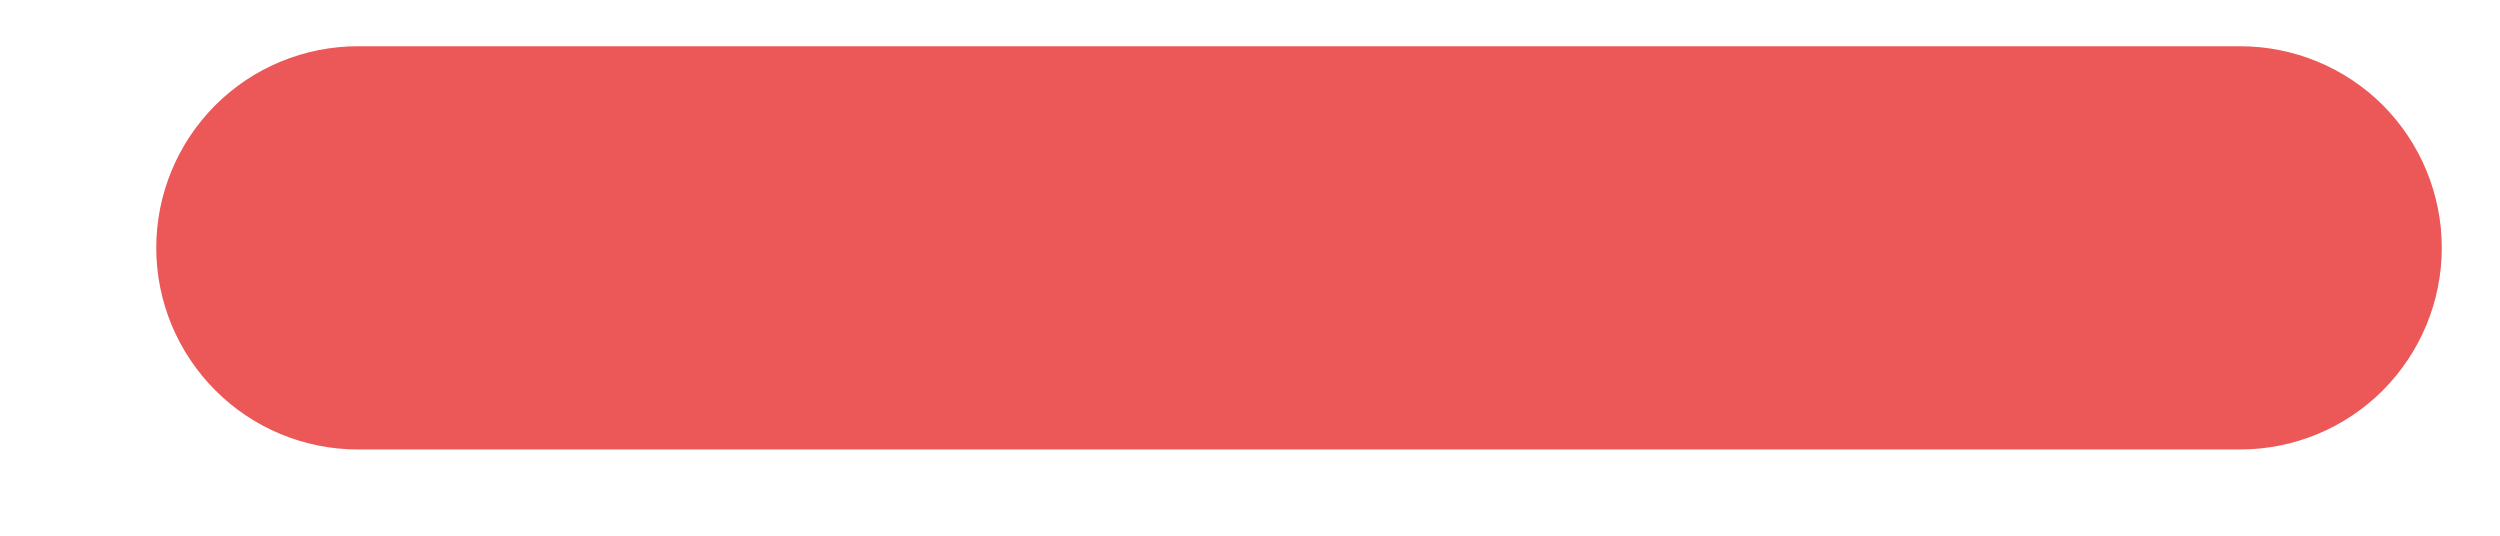 <svg width="14" height="3" viewBox="0 0 14 3" fill="none" xmlns="http://www.w3.org/2000/svg">
<path d="M12.545 2.517H2.004C1.705 2.517 1.417 2.398 1.206 2.186C0.994 1.974 0.875 1.687 0.875 1.388C0.875 1.088 0.994 0.801 1.206 0.589C1.417 0.378 1.705 0.259 2.004 0.259H12.545C12.845 0.259 13.132 0.378 13.344 0.589C13.555 0.801 13.674 1.088 13.674 1.388C13.674 1.687 13.555 1.974 13.344 2.186C13.132 2.398 12.845 2.517 12.545 2.517Z" fill="#EC5757"/>
</svg>
